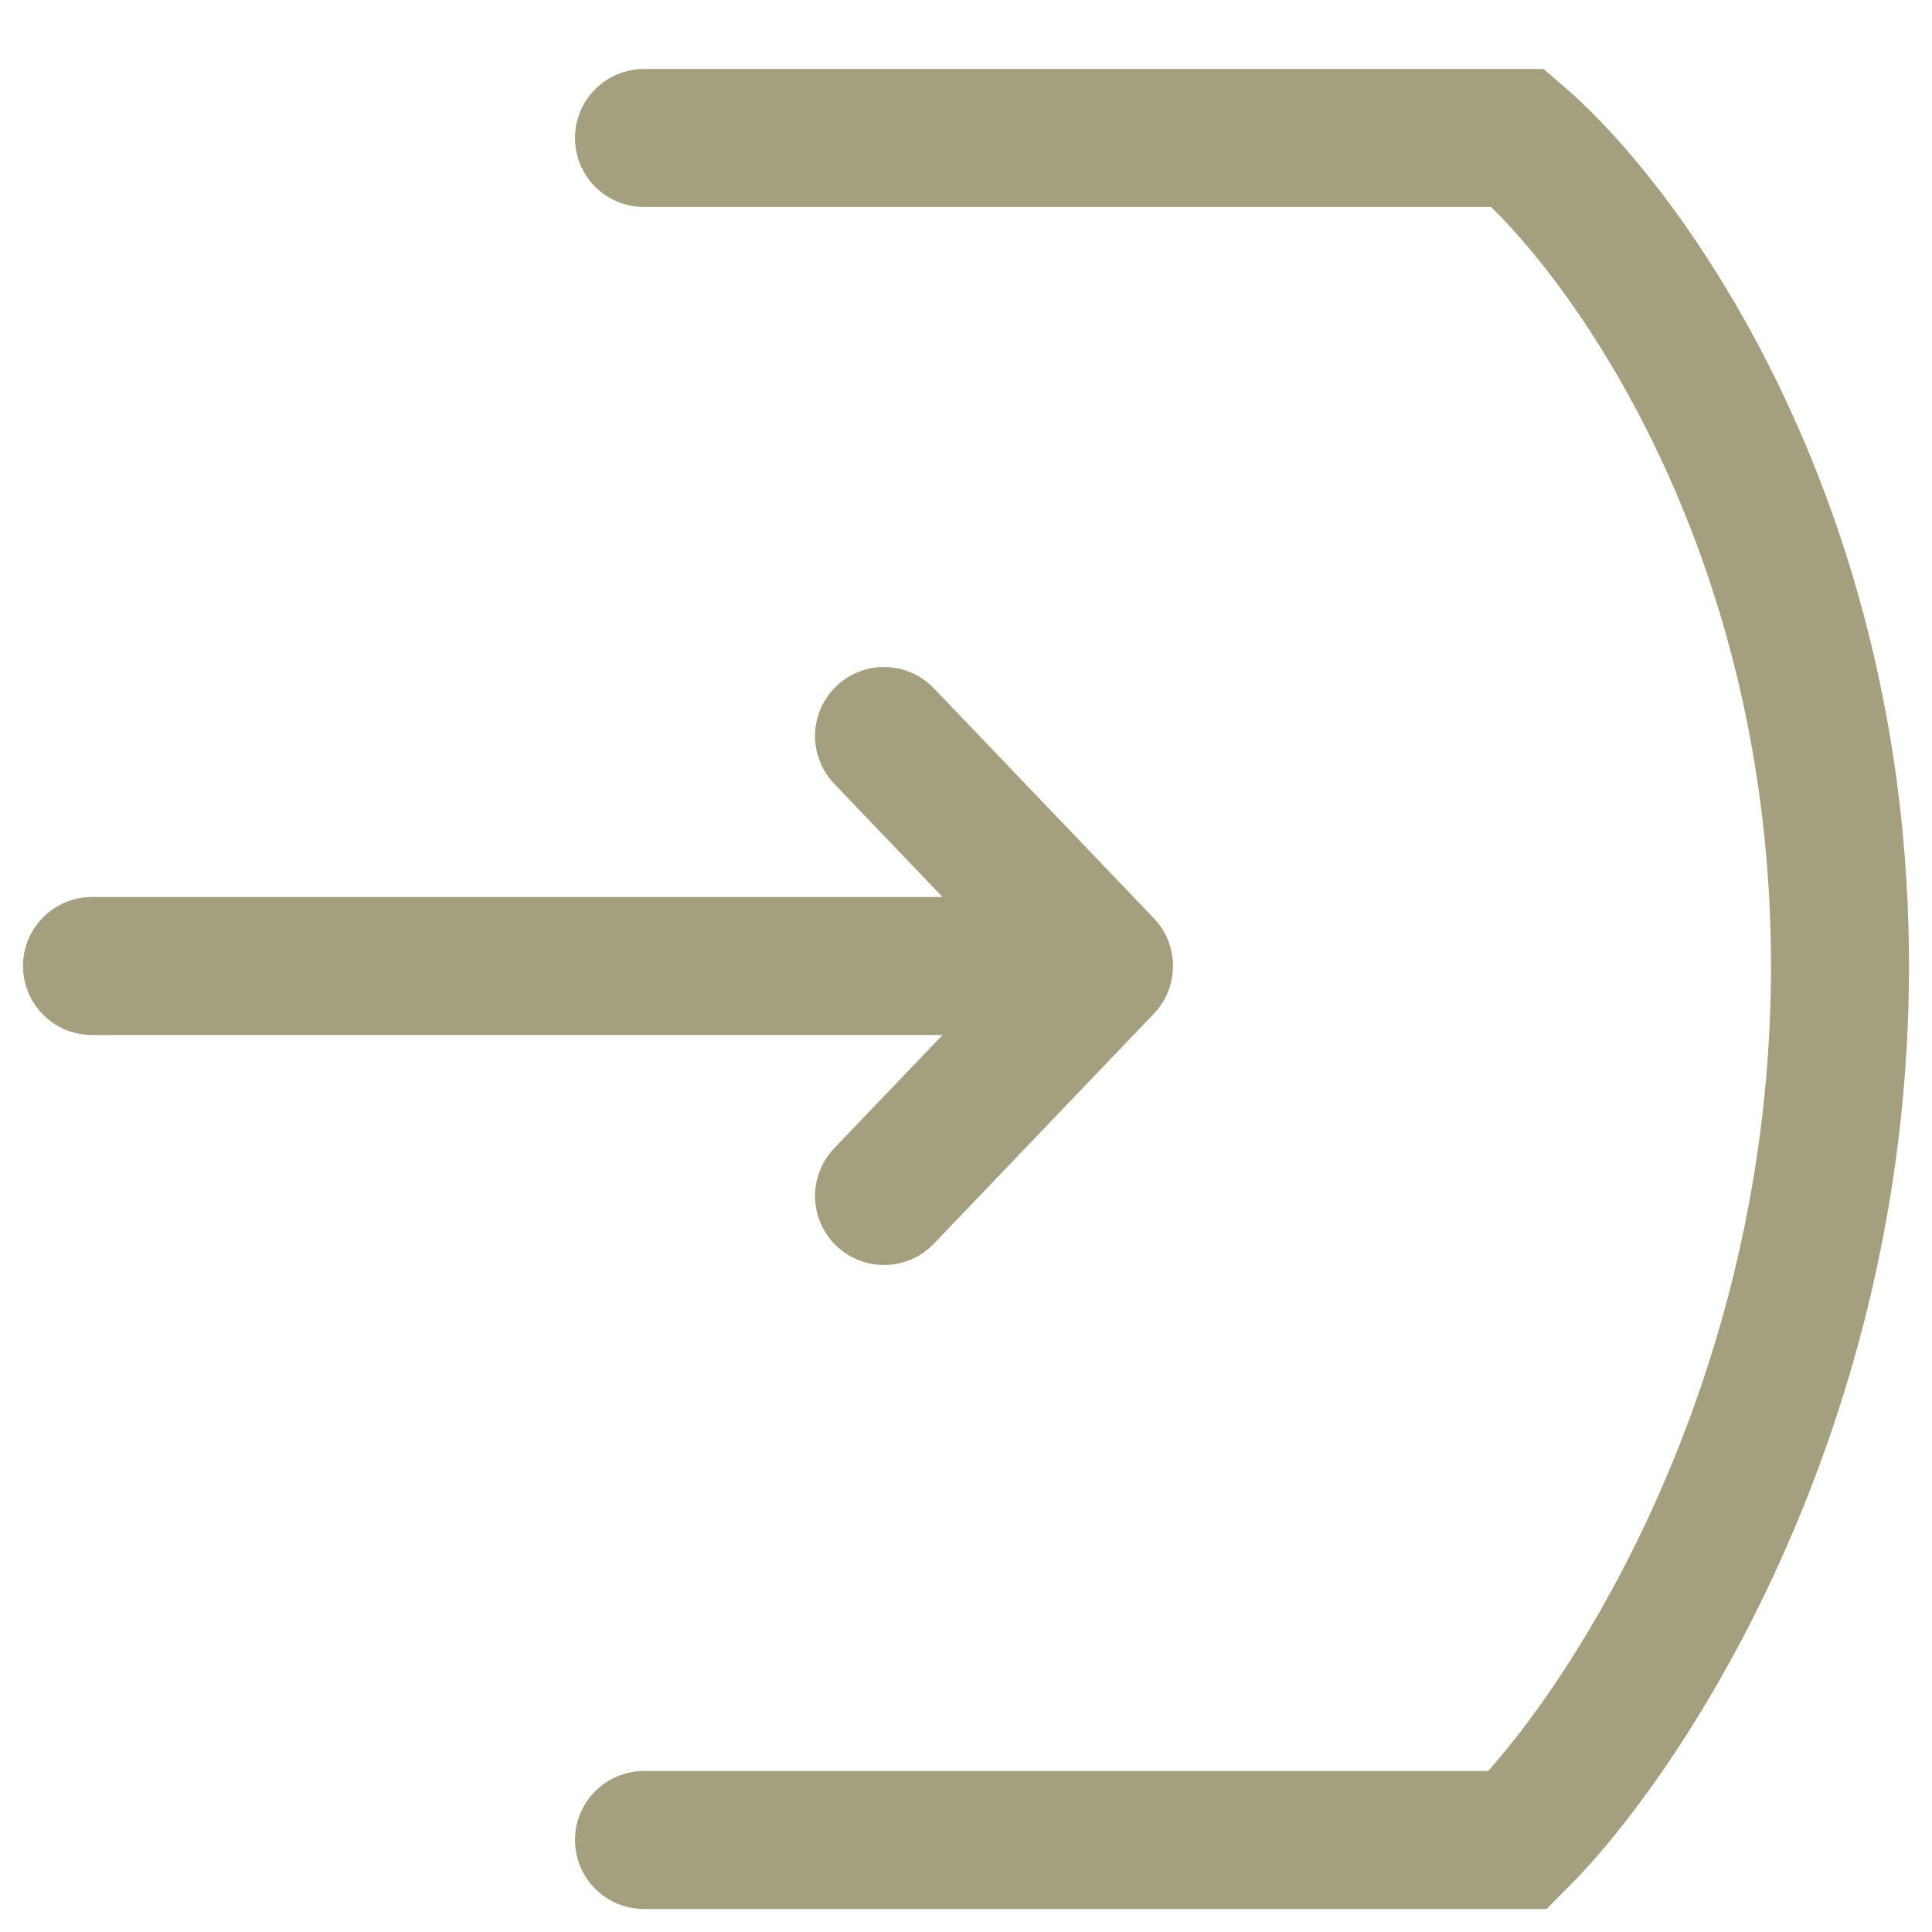 <svg width="21" height="21" fill="none" xmlns="http://www.w3.org/2000/svg"><path d="M1 10.5h11m0 0L9.609 8M12 10.5L9.609 13M7 1.5h9.5c1.167 1 3.5 4.2 3.5 9s-2.333 8.333-3.5 9.5H7" stroke="#A49F7F" stroke-width="1.5" stroke-linecap="round"/></svg>